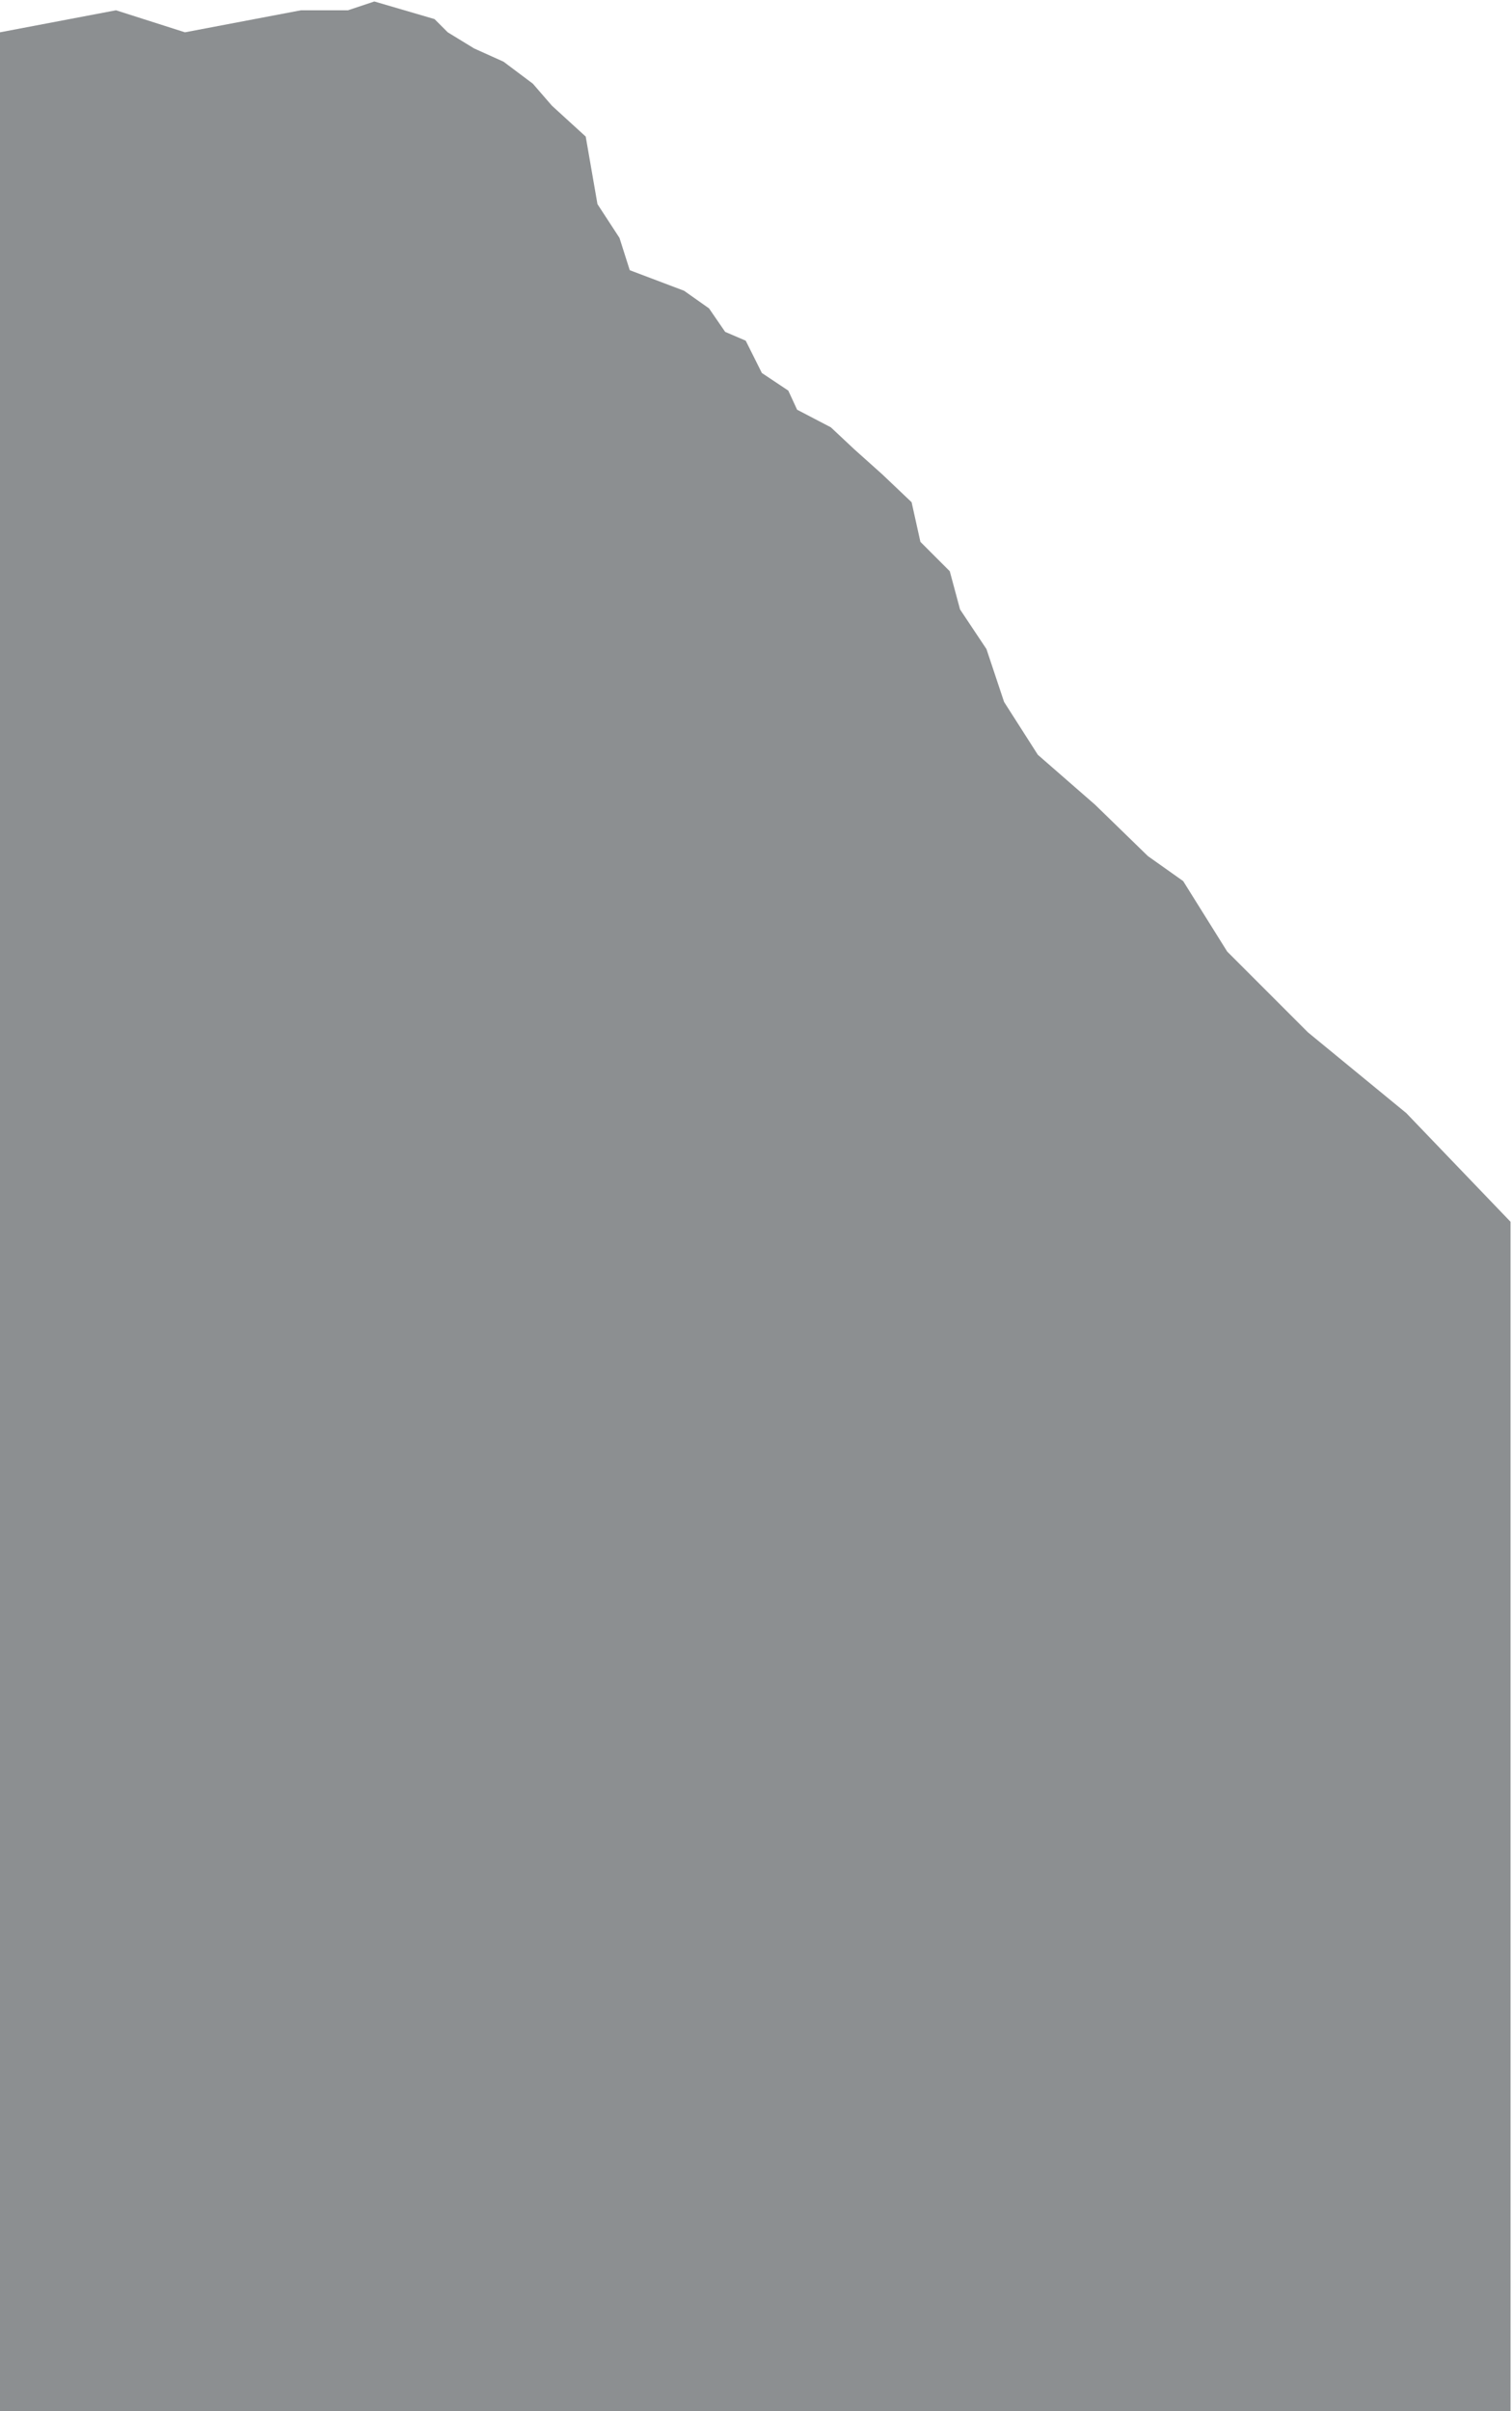 <svg width="515" height="821" viewBox="0 0 515 821" fill="none" xmlns="http://www.w3.org/2000/svg">
<path d="M39.5 3.5L0 11V821H514.5V416L479 379L445.5 351.5L430 336L418 324L403 300L391 291.5L373 274L353.5 257L342 239L336 221L327 207.5L323.5 194.5L313.5 184.5L310.5 171L300.5 161.5L291 153L283 145.5L271.5 139.5L268.5 133L259.5 127L254 116L247 113L241.5 105L233 99L214.5 92L211 81L203.5 69.5L199.5 46.5L188 36L181.5 28.5L171.5 21L161.5 16.5L152.5 11L148 6.5L127.5 0.5L118.5 3.5H102.5L63 11L39.5 3.5Z" fill="#8C8F91"/>
</svg>
